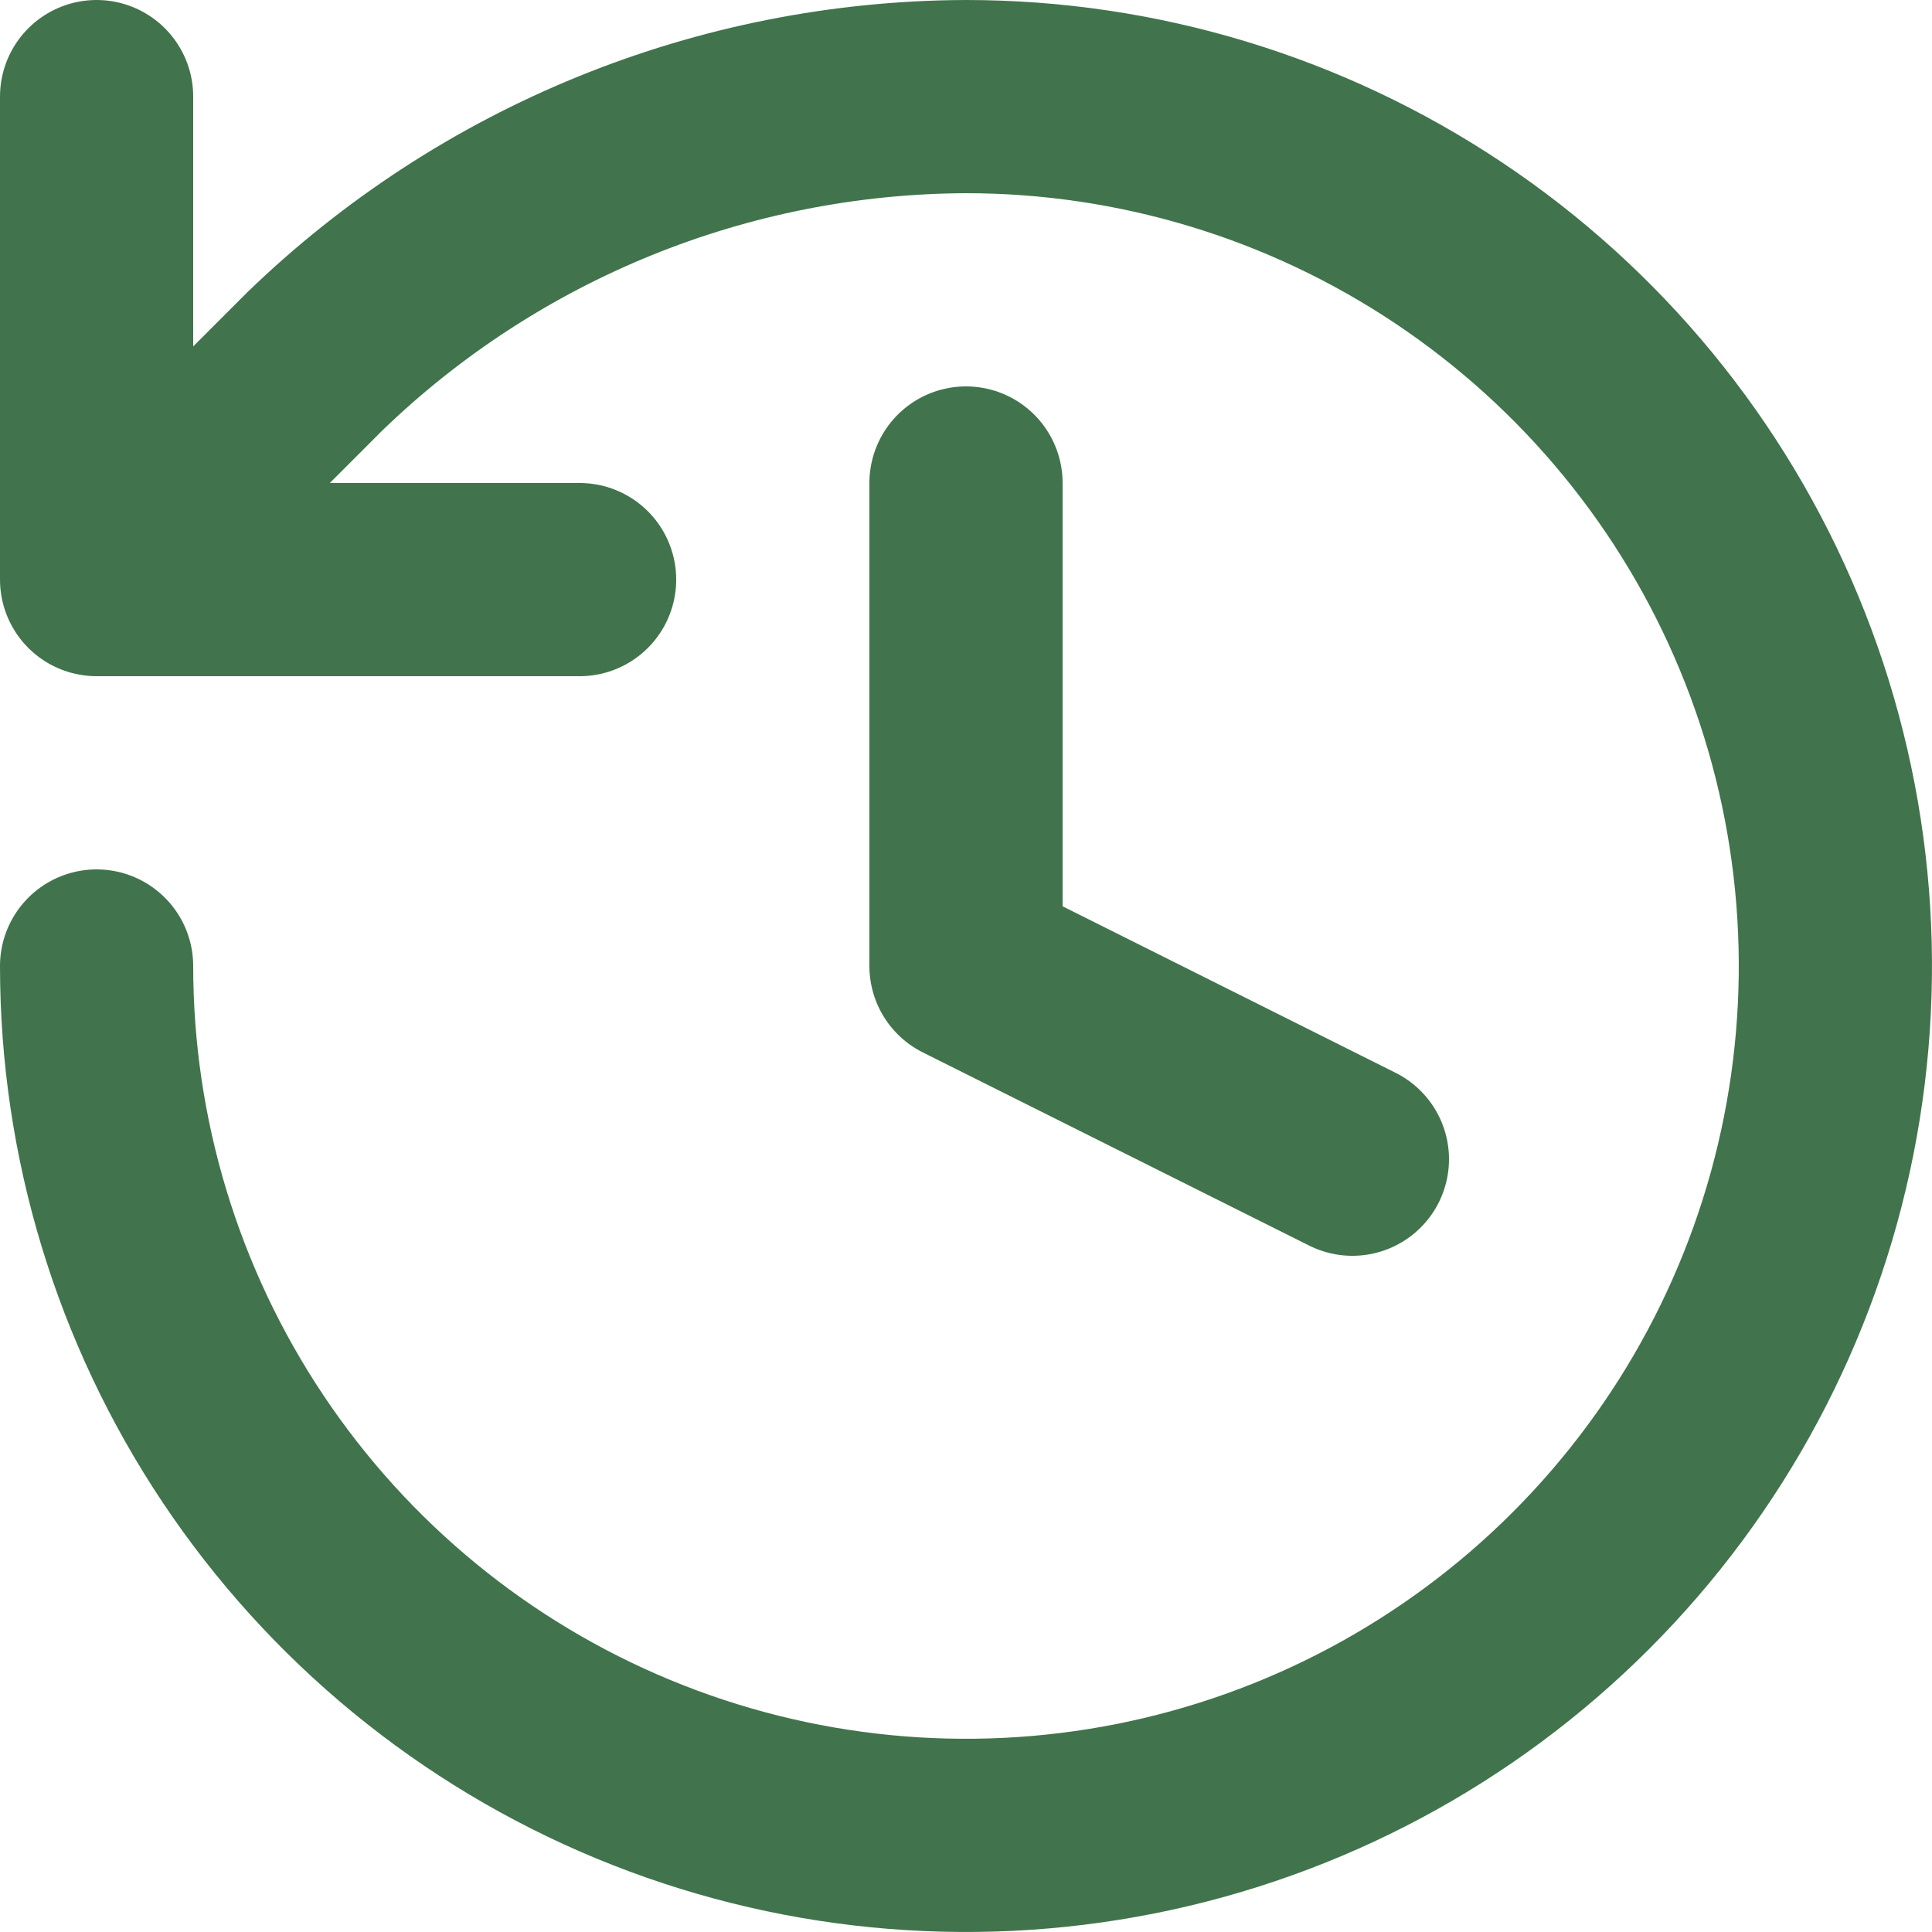 <svg width="20" height="20" viewBox="0 0 20 20" fill="none" xmlns="http://www.w3.org/2000/svg">
<path d="M1 10C1 11.78 1.528 13.52 2.517 15C3.506 16.48 4.911 17.634 6.556 18.315C8.2 18.996 10.01 19.174 11.756 18.827C13.502 18.48 15.105 17.623 16.364 16.364C17.623 15.105 18.48 13.502 18.827 11.756C19.174 10.01 18.996 8.2 18.315 6.556C17.634 4.911 16.48 3.506 15 2.517C13.52 1.528 11.78 1 10 1C7.484 1.009 5.069 1.991 3.26 3.74L1 6M1 6V1M1 6H6M10 5V10L14 12" stroke="#41744C" stroke-width="2" stroke-linecap="round" stroke-linejoin="round"/>
</svg>
